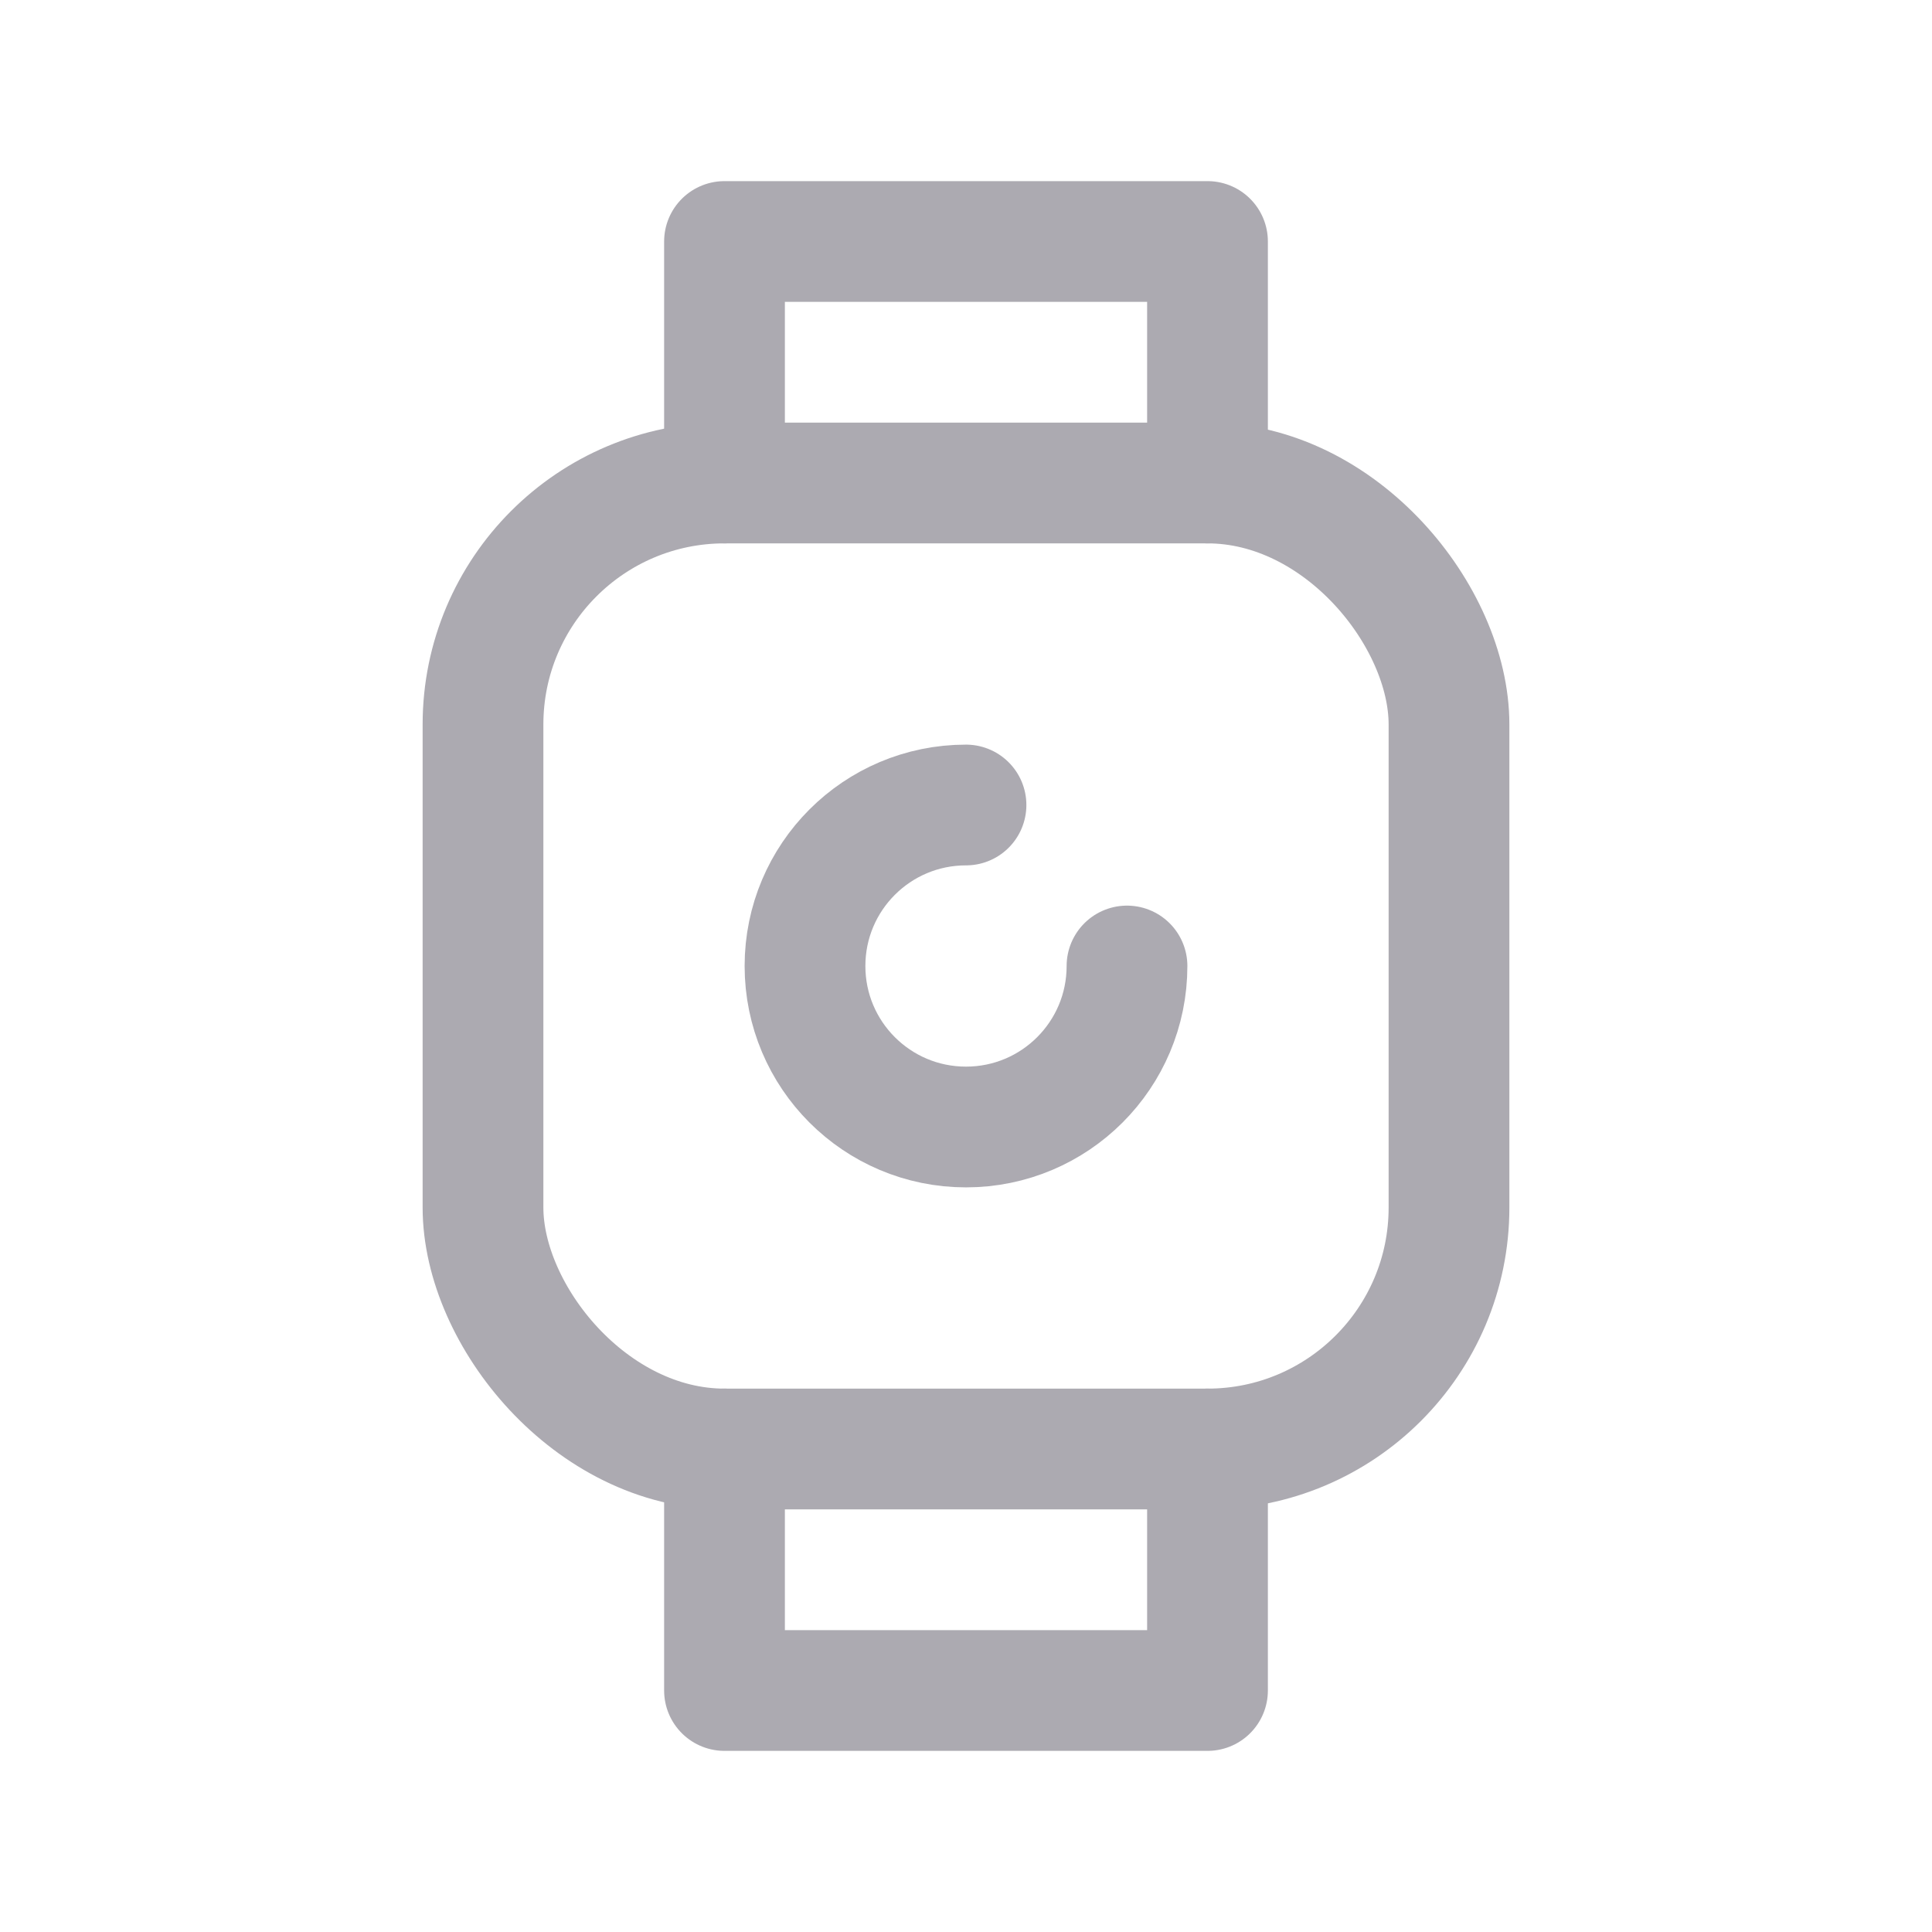 <svg width="24" height="24" viewBox="0 0 24 24" fill="none" xmlns="http://www.w3.org/2000/svg">
<rect x="6" y="6" width="12" height="12" rx="3" stroke="#ACAAB1" stroke-width="1.5" stroke-linecap="round" stroke-linejoin="round"/>
<path d="M9 18V21H15V18" stroke="#ACAAB1" stroke-width="1.5" stroke-linecap="round" stroke-linejoin="round"/>
<path d="M9 6V3H15V6" stroke="#ACAAB1" stroke-width="1.5" stroke-linecap="round" stroke-linejoin="round"/>
<path d="M12 10C10.895 10 10 10.895 10 12C10 13.105 10.895 14 12 14C13.105 14 14 13.105 14 12" stroke="#ACAAB1" stroke-width="1.5" stroke-linecap="round" stroke-linejoin="round"/>
</svg>
